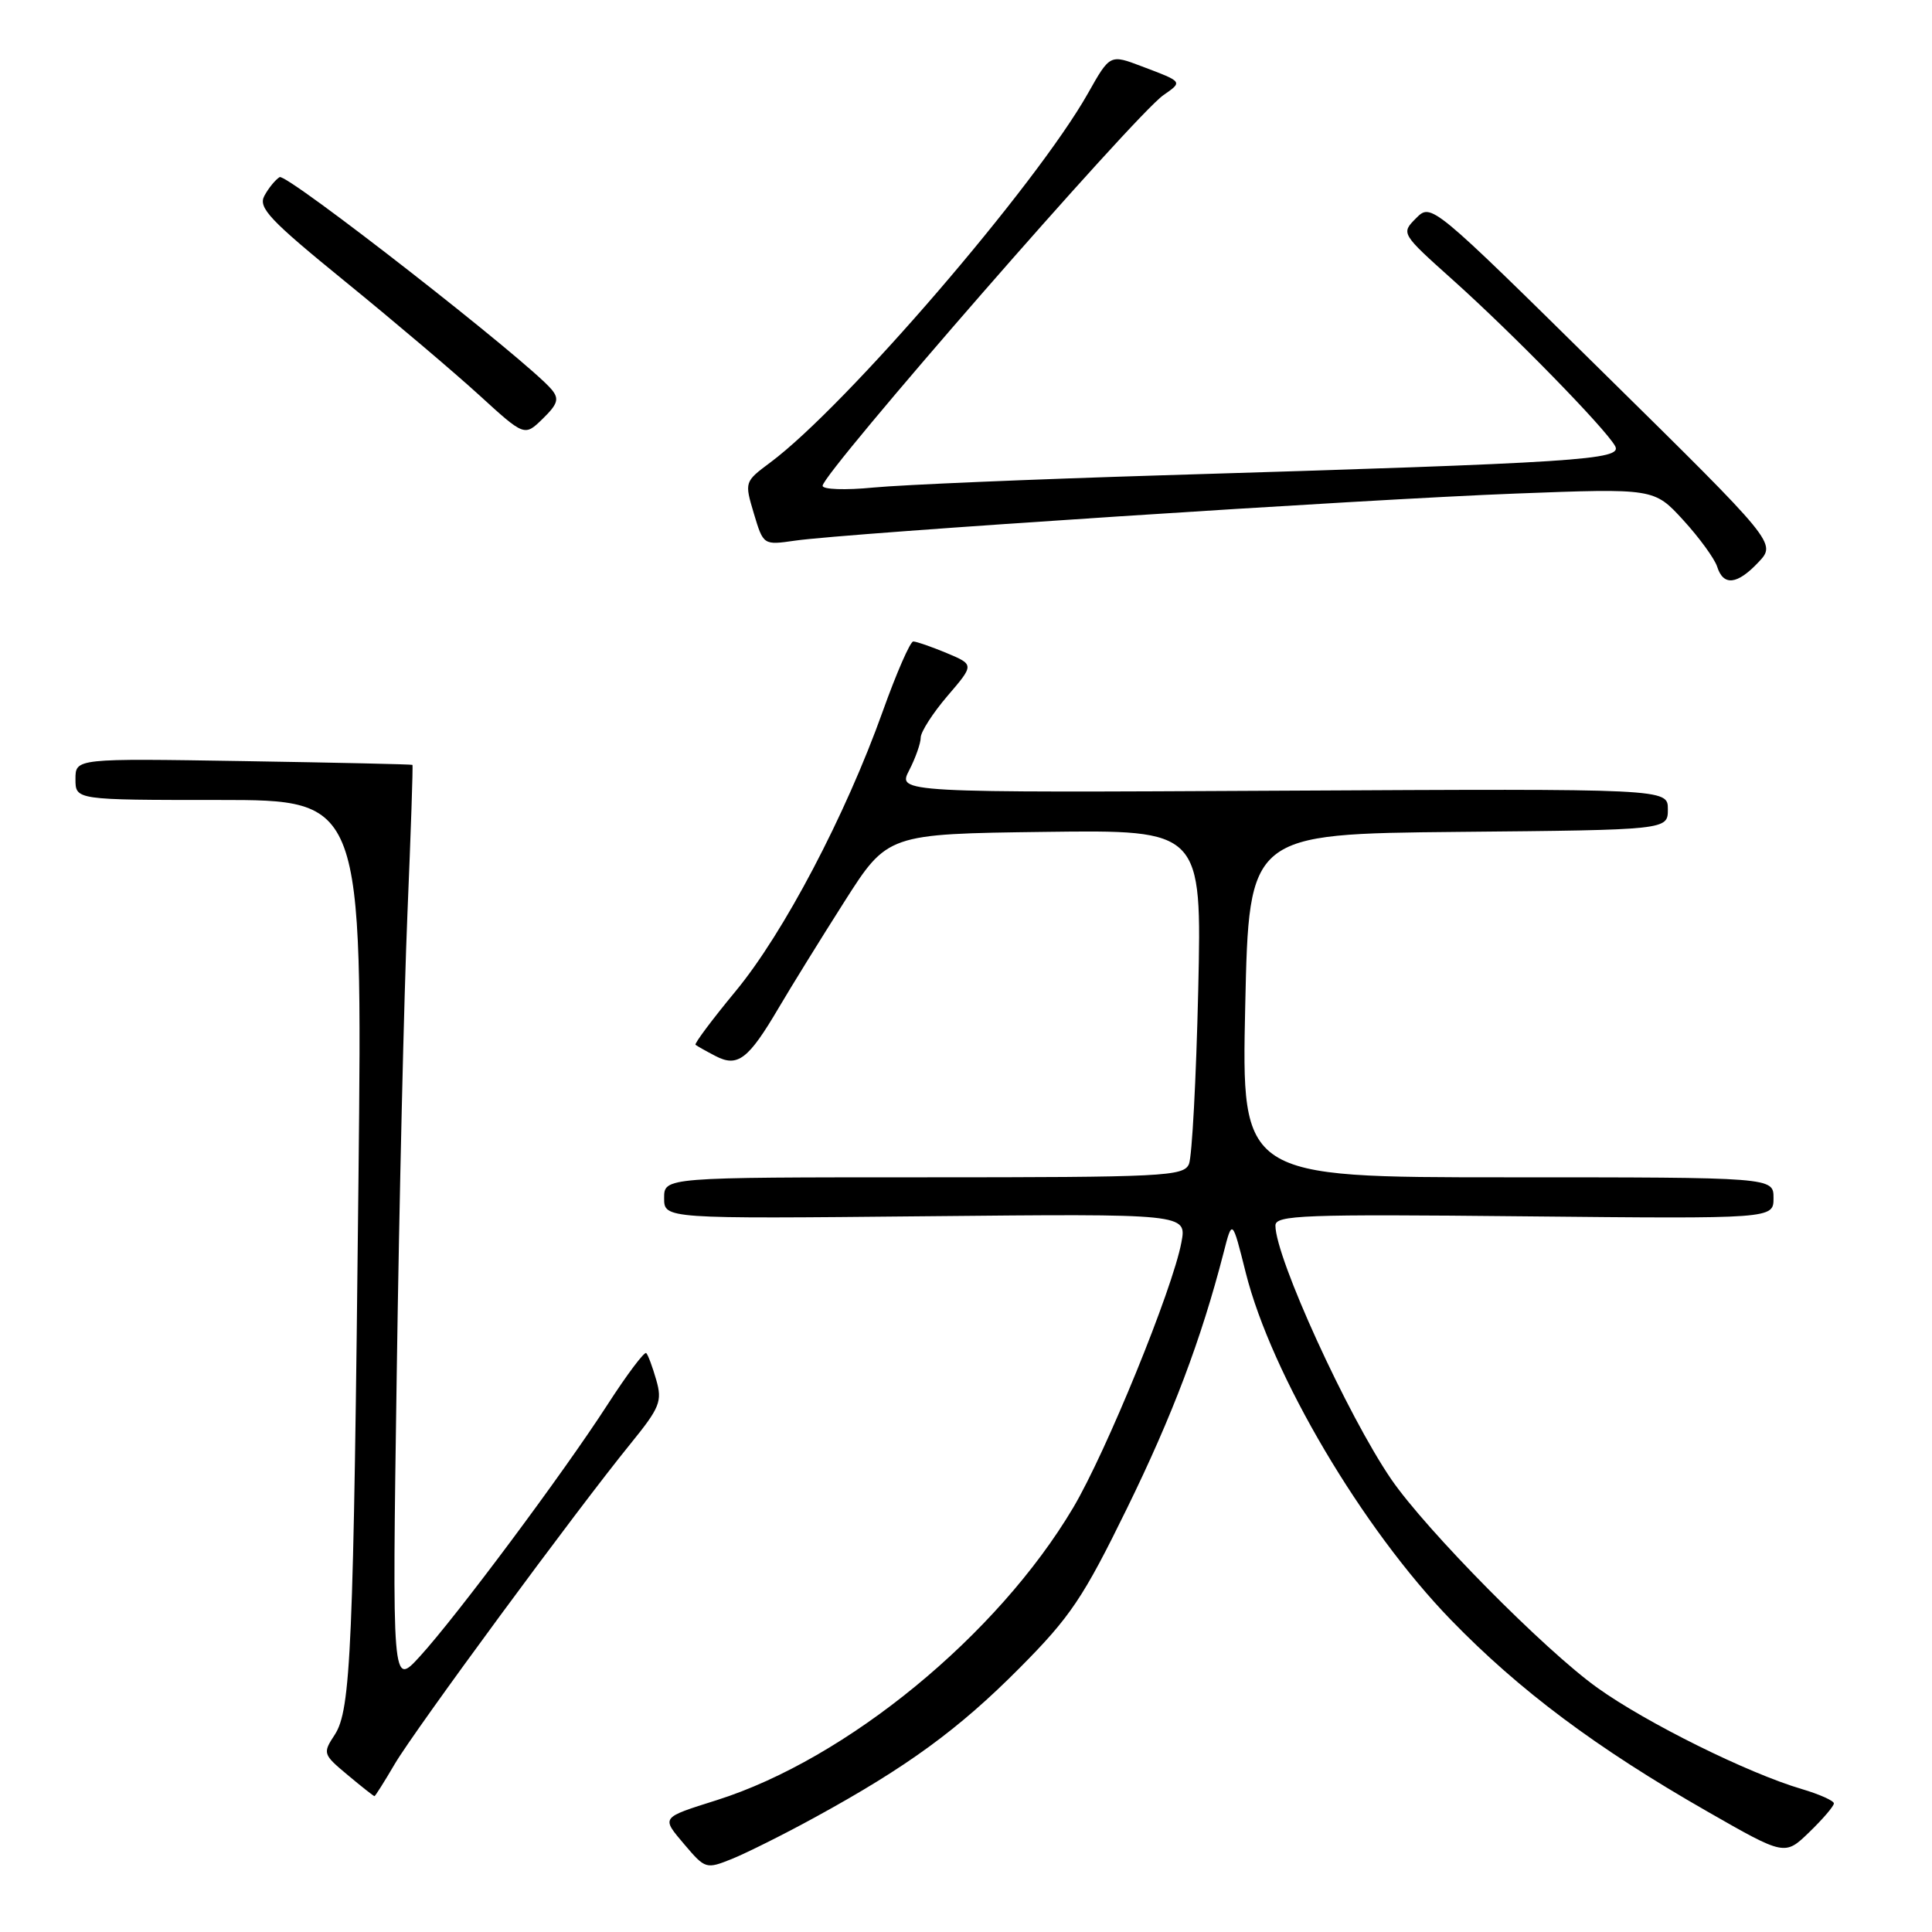 <?xml version="1.0" encoding="UTF-8" standalone="no"?>
<!DOCTYPE svg PUBLIC "-//W3C//DTD SVG 1.1//EN" "http://www.w3.org/Graphics/SVG/1.1/DTD/svg11.dtd" >
<svg xmlns="http://www.w3.org/2000/svg" xmlns:xlink="http://www.w3.org/1999/xlink" version="1.1" viewBox="0 0 256 256">
 <g >
 <path fill="currentColor"
d=" M 108.00 240.80 C 120.18 234.14 127.04 229.14 135.12 221.00 C 141.83 214.25 143.54 211.70 149.31 199.91 C 155.36 187.56 159.17 177.49 162.13 166.00 C 163.28 161.50 163.28 161.50 165.07 168.65 C 168.46 182.13 180.51 202.53 192.25 214.64 C 201.32 223.99 211.54 231.63 226.21 240.02 C 236.50 245.91 236.50 245.91 239.75 242.76 C 241.54 241.03 243.00 239.32 243.00 238.96 C 243.00 238.61 241.09 237.75 238.75 237.06 C 231.64 234.97 218.17 228.30 211.66 223.64 C 204.67 218.64 188.96 202.74 184.34 196.00 C 178.54 187.51 169.00 166.63 169.00 162.39 C 169.00 161.01 172.63 160.87 202.00 161.17 C 235.00 161.50 235.00 161.50 235.00 158.75 C 235.00 156.00 235.00 156.00 199.75 156.00 C 164.50 156.00 164.50 156.00 165.00 133.25 C 165.50 110.50 165.50 110.50 193.25 110.23 C 221.00 109.97 221.00 109.97 221.00 107.23 C 221.00 104.50 221.00 104.50 169.97 104.77 C 118.93 105.04 118.93 105.04 120.47 102.07 C 121.31 100.44 122.00 98.48 122.00 97.73 C 122.00 96.98 123.60 94.49 125.55 92.21 C 129.10 88.07 129.10 88.07 125.43 86.53 C 123.41 85.69 121.42 85.00 121.01 85.00 C 120.61 85.00 118.79 89.16 116.97 94.25 C 112.04 108.05 103.84 123.64 97.48 131.33 C 94.37 135.09 91.98 138.29 92.16 138.44 C 92.35 138.60 93.54 139.27 94.81 139.93 C 97.75 141.46 99.16 140.38 103.19 133.53 C 104.82 130.76 108.72 124.45 111.87 119.50 C 117.60 110.50 117.60 110.50 138.42 110.23 C 159.25 109.96 159.25 109.96 158.77 131.23 C 158.50 142.93 157.95 153.29 157.54 154.25 C 156.84 155.87 154.20 156.00 122.39 156.00 C 88.00 156.00 88.00 156.00 88.00 158.75 C 88.00 161.50 88.00 161.50 122.63 161.16 C 157.26 160.82 157.26 160.82 156.54 164.63 C 155.38 170.83 146.56 192.44 142.20 199.78 C 132.15 216.71 112.20 233.07 95.00 238.52 C 87.48 240.90 87.60 240.75 90.72 244.44 C 93.45 247.65 93.57 247.69 97.00 246.31 C 98.92 245.53 103.88 243.06 108.00 240.80 Z  M 52.30 233.75 C 54.95 229.23 76.42 200.06 83.59 191.25 C 87.43 186.52 87.77 185.68 86.96 182.86 C 86.47 181.14 85.87 179.53 85.63 179.29 C 85.39 179.05 83.06 182.15 80.46 186.18 C 74.60 195.25 60.52 214.14 55.62 219.50 C 51.96 223.50 51.96 223.50 52.57 182.00 C 52.90 159.18 53.54 131.72 53.99 121.00 C 54.44 110.28 54.74 101.43 54.65 101.35 C 54.57 101.27 44.49 101.05 32.25 100.85 C 10.00 100.49 10.00 100.49 10.00 103.24 C 10.00 106.00 10.00 106.00 29.01 106.00 C 48.03 106.00 48.03 106.00 47.50 156.25 C 46.84 218.71 46.50 226.58 44.35 229.87 C 42.74 232.32 42.79 232.46 46.06 235.19 C 47.91 236.74 49.51 238.00 49.62 238.00 C 49.72 238.00 50.93 236.09 52.30 233.75 Z  M 233.01 74.49 C 235.38 71.97 235.38 71.97 212.51 49.44 C 189.65 26.90 189.65 26.90 187.64 28.91 C 185.63 30.93 185.63 30.93 192.56 37.14 C 200.49 44.25 212.68 56.73 214.01 59.10 C 215.04 60.94 209.40 61.30 154.00 62.98 C 136.68 63.51 119.46 64.24 115.75 64.60 C 112.00 64.97 109.00 64.86 109.00 64.37 C 109.00 62.69 150.36 15.26 154.14 12.62 C 156.74 10.80 156.79 10.87 151.29 8.79 C 147.08 7.19 147.08 7.19 144.17 12.35 C 137.30 24.53 112.08 53.83 102.07 61.28 C 98.65 63.83 98.64 63.85 99.89 68.04 C 101.15 72.24 101.15 72.24 105.33 71.64 C 112.10 70.65 180.95 66.15 200.84 65.40 C 219.18 64.70 219.18 64.70 223.05 68.93 C 225.18 71.26 227.19 74.03 227.53 75.08 C 228.35 77.69 230.19 77.49 233.01 74.49 Z  M 73.10 51.62 C 70.04 47.93 37.97 22.90 37.05 23.47 C 36.48 23.82 35.57 24.94 35.03 25.95 C 34.18 27.52 35.73 29.16 45.77 37.33 C 52.22 42.58 60.20 49.35 63.50 52.36 C 69.50 57.84 69.50 57.84 71.92 55.48 C 73.91 53.54 74.12 52.85 73.10 51.62 Z "/>
</g>
</svg>